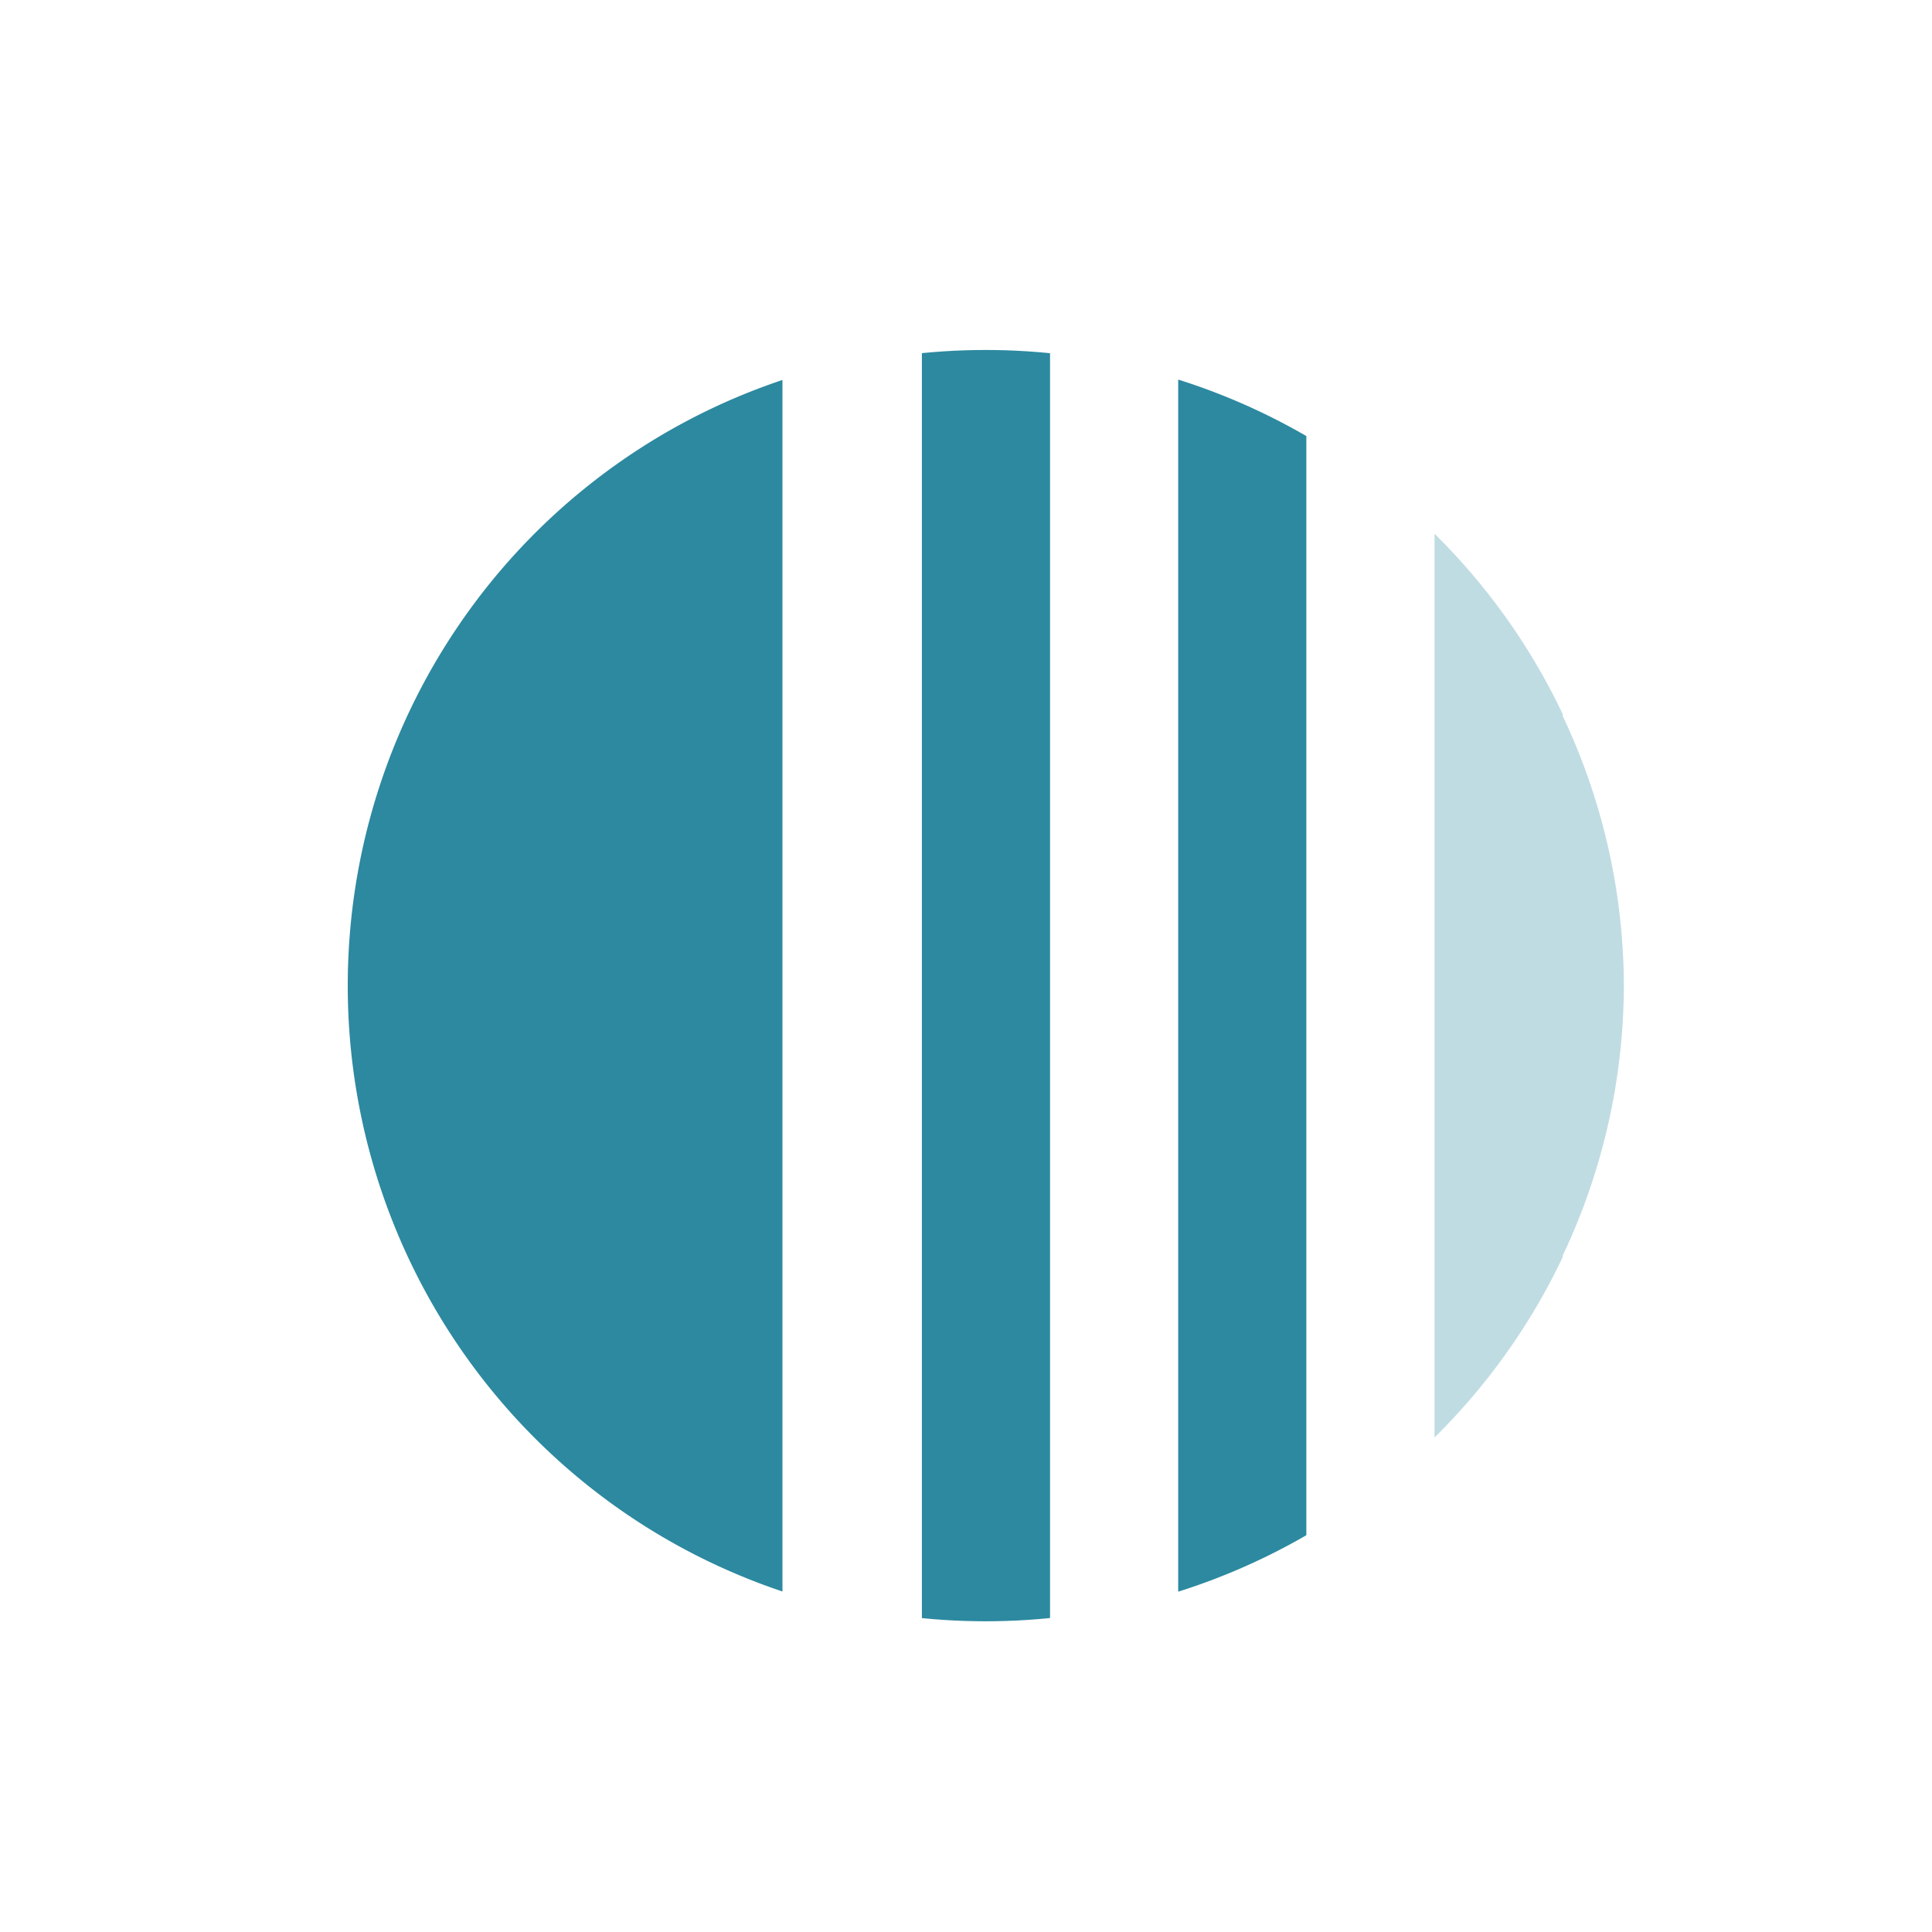 <svg xmlns="http://www.w3.org/2000/svg" width="24" height="24"><defs><clipPath id="a"><ellipse cx="24.01" cy="23.91" rx="19.92" ry="19.84" opacity=".75" fill="#333" stroke-width=".83"/></clipPath><clipPath id="b"><ellipse cx="24.01" cy="23.91" rx="19.92" ry="19.84" opacity=".75" fill="#333" stroke-width=".83"/></clipPath><clipPath id="c"><ellipse cx="24.01" cy="23.91" rx="19.92" ry="19.84" opacity=".75" fill="#333" stroke-width=".83"/></clipPath></defs><g fill="#2c89a0"><path d="M9.72 19.77a7.9 7.93 0 0 1-5.4-7.52 7.9 7.93 0 0 1 5.4-7.53"/><path d="M14 47.19h4V1.63h-4z" clip-path="url(#a)" transform="rotate(180 10.9 10.88) scale(.398)"/><path d="M22 44h4V4h-4z" clip-path="url(#b)" transform="rotate(180 10.9 10.88) scale(.398)"/><path transform="rotate(180 10.9 10.88) scale(.398)" d="M6 3.32v12.16a19.92 19.84 0 0 0-1.91 8.43A19.92 19.84 0 0 0 6 32.33v14.79h4V3.32z" clip-path="url(#c)" fill-opacity=".3"/></g></svg>